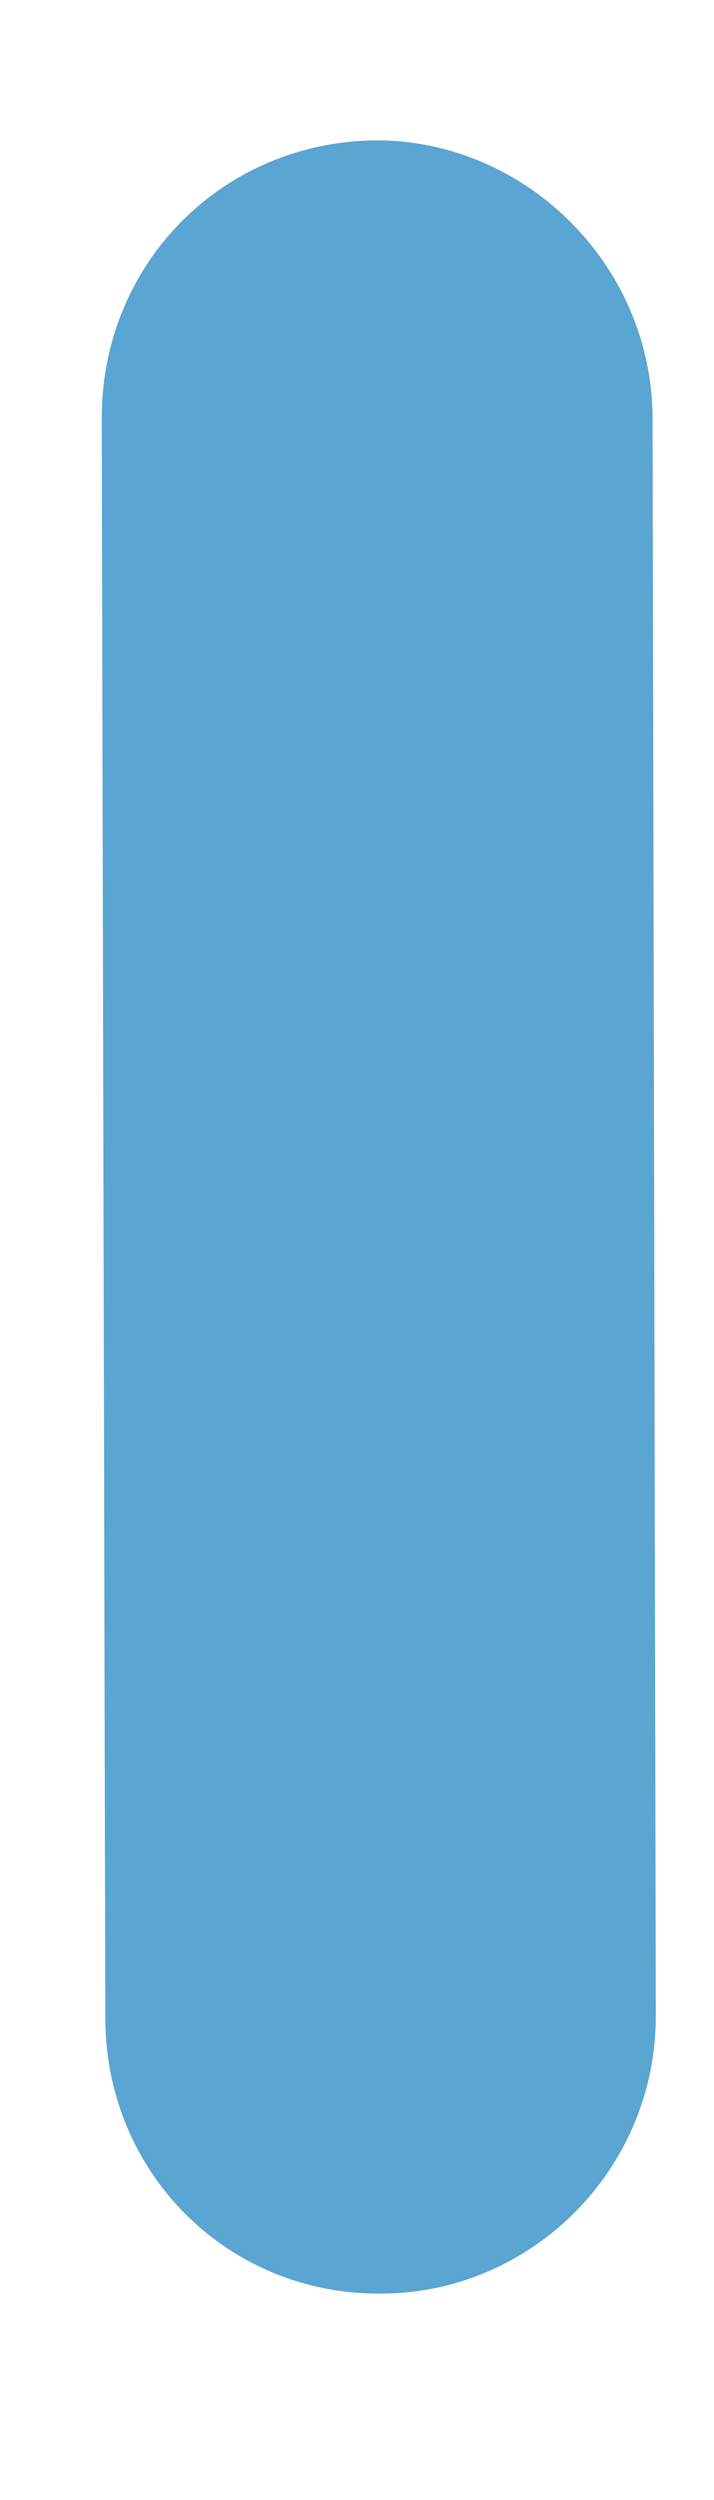 <svg width="2" height="7" viewBox="0 0 2 7" fill="none" xmlns="http://www.w3.org/2000/svg">
<path d="M1.055 0.393C0.624 0.396 0.285 0.737 0.285 1.171L0.295 5.65C0.295 6.084 0.638 6.426 1.068 6.422C1.482 6.422 1.837 6.081 1.837 5.644L1.828 1.168C1.824 0.734 1.466 0.393 1.055 0.393Z" fill="#5AA5D1"/>
</svg>
